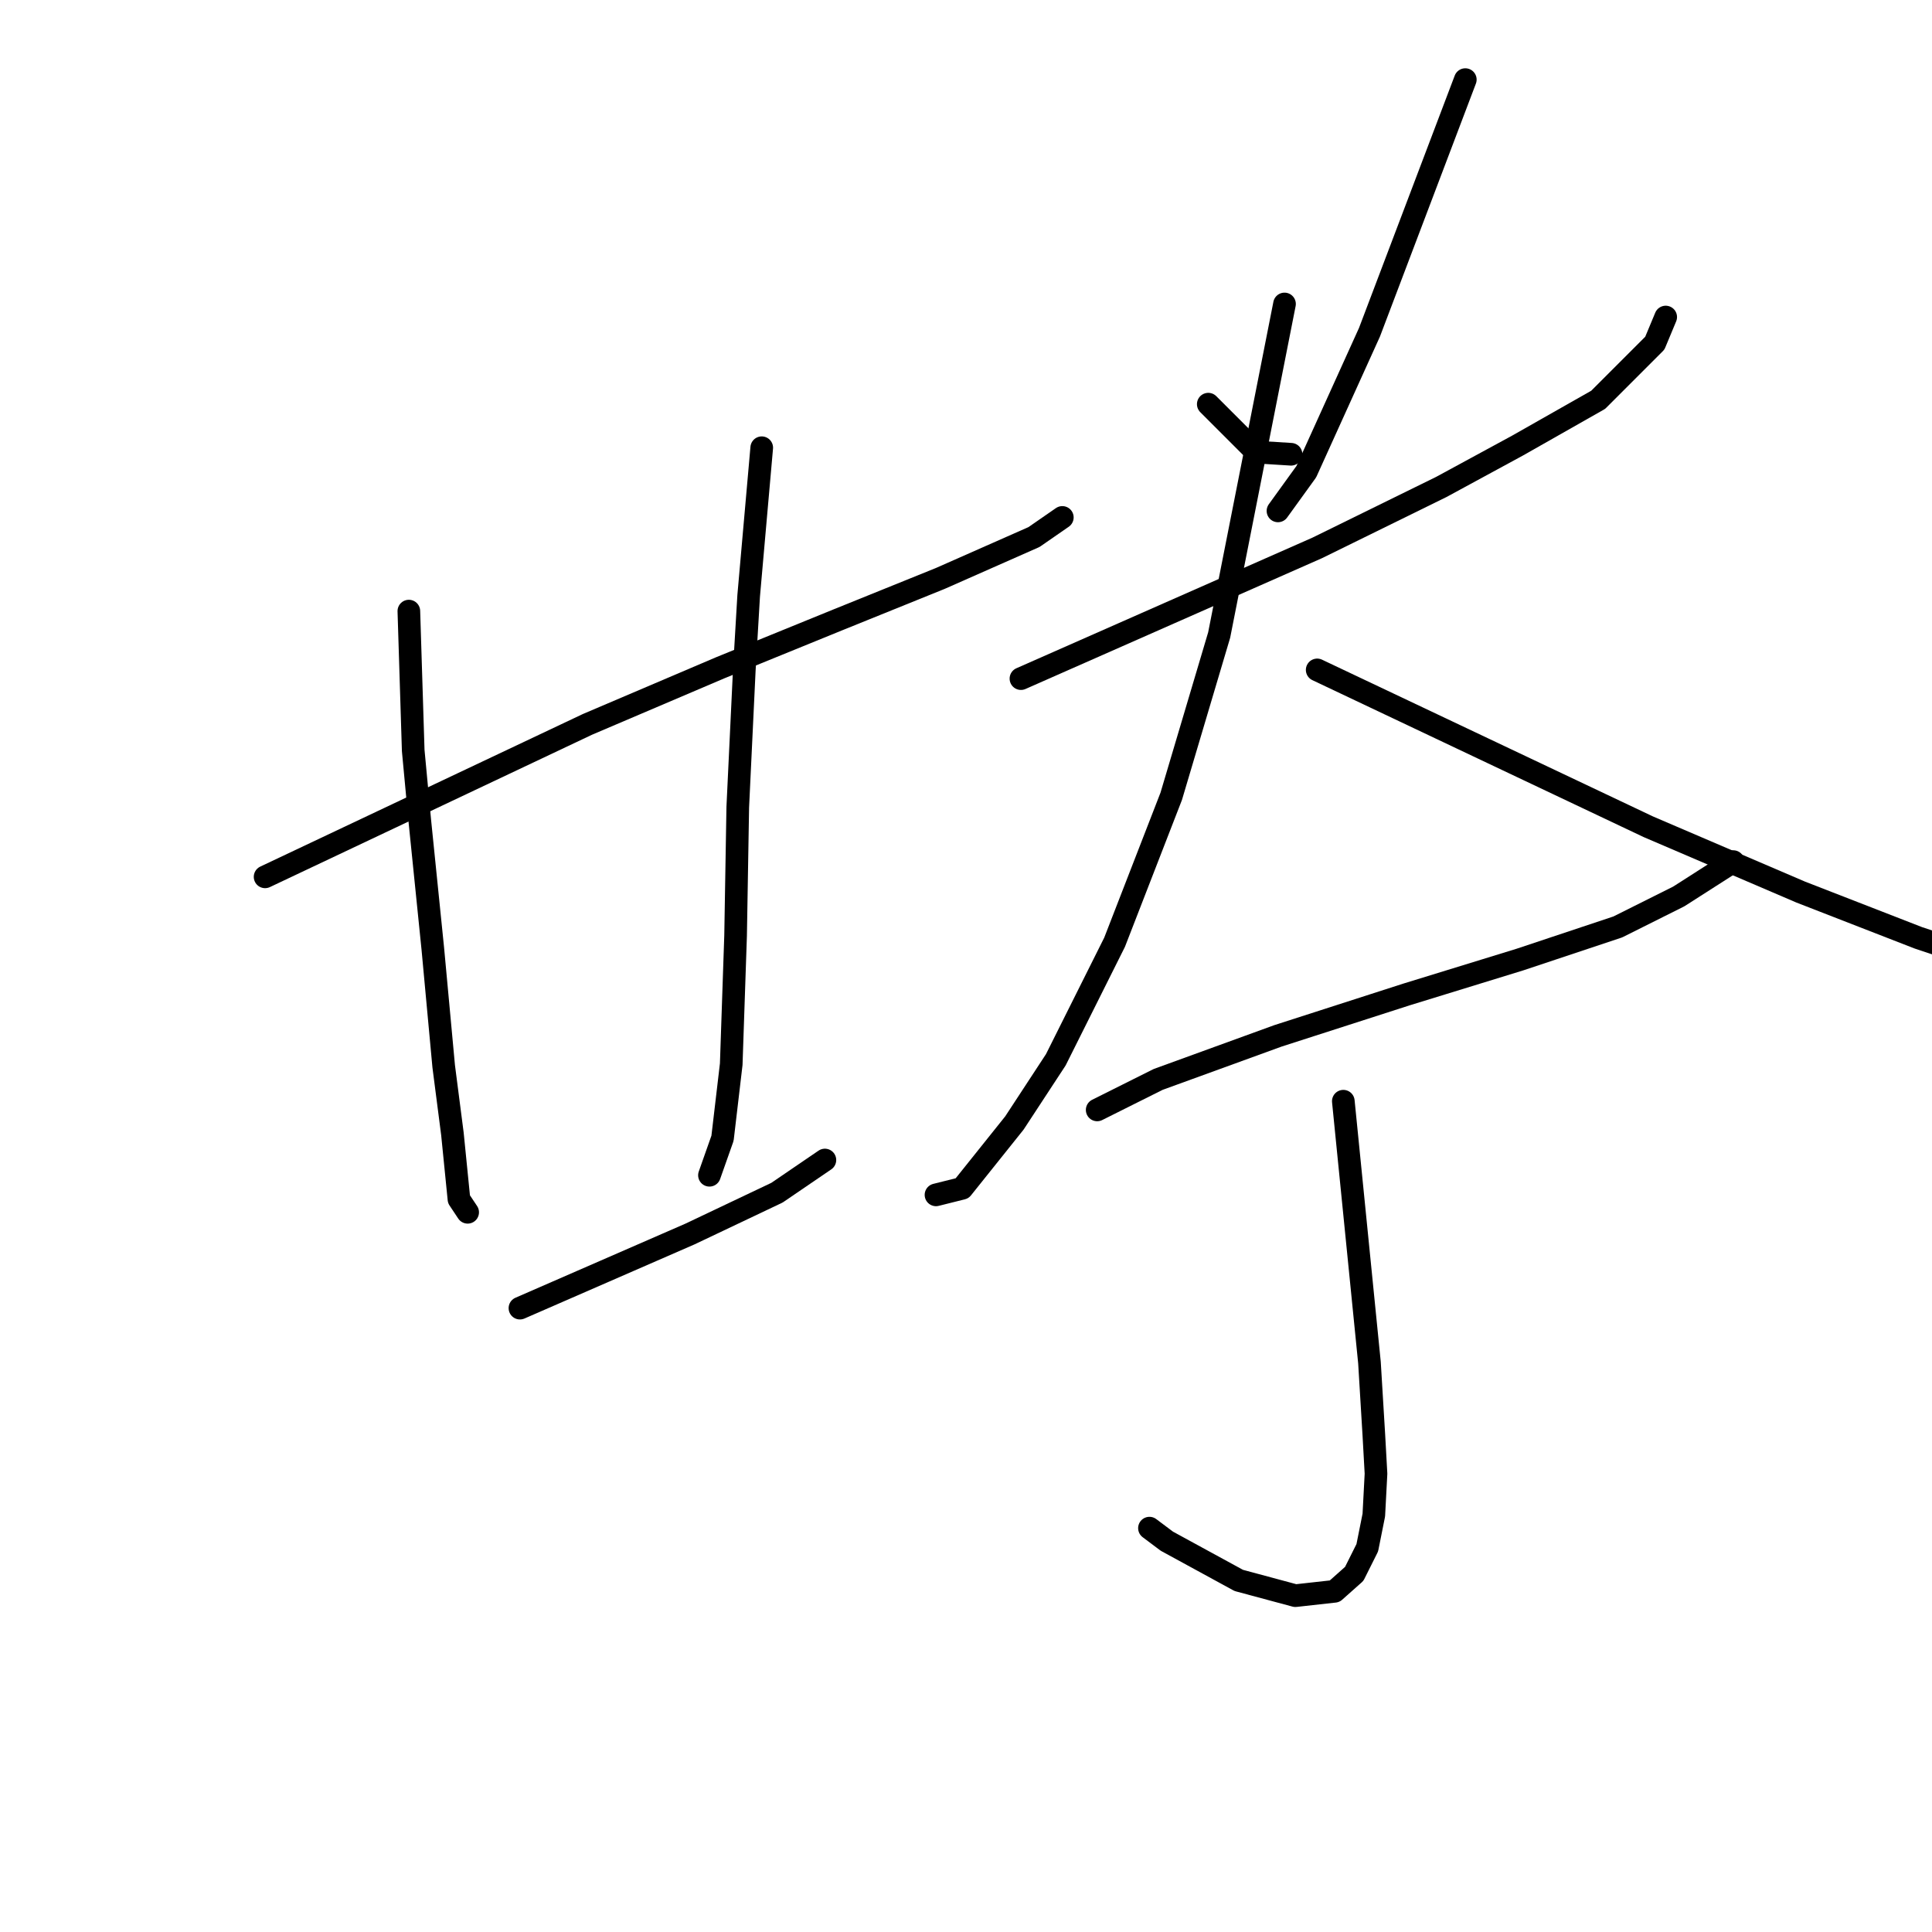 <?xml version="1.0" standalone="no"?>
    <svg width="256" height="256" xmlns="http://www.w3.org/2000/svg" version="1.1">
    <polyline stroke="black" stroke-width="3" stroke-linecap="round" fill="transparent" stroke-linejoin="round" points="35.126 116.186 56.484 106.084 77.843 95.982 95.449 88.478 111.035 82.128 124.601 76.644 137.012 71.16 140.764 68.562 140.764 68.562 " />
        <polyline stroke="black" stroke-width="3" stroke-linecap="round" fill="transparent" stroke-linejoin="round" points="54.175 80.974 54.464 90.21 54.753 99.446 55.618 108.682 57.35 125.711 58.793 141.297 59.948 150.245 60.814 158.903 61.968 160.635 61.968 160.635 " />
        <polyline stroke="black" stroke-width="3" stroke-linecap="round" fill="transparent" stroke-linejoin="round" points="100.933 59.326 100.067 69.14 99.202 78.953 98.624 88.767 97.758 106.95 97.47 123.979 96.892 141.008 95.738 150.822 94.006 155.728 94.006 155.728 " />
        <polyline stroke="black" stroke-width="3" stroke-linecap="round" fill="transparent" stroke-linejoin="round" points="68.895 173.335 80.152 168.428 91.409 163.521 102.954 158.038 109.303 153.708 109.303 153.708 " />
        <polyline stroke="black" stroke-width="3" stroke-linecap="round" fill="transparent" stroke-linejoin="round" points="160.102 53.554 163.277 56.729 166.452 59.904 171.07 60.192 171.07 60.192 " />
        <polyline stroke="black" stroke-width="3" stroke-linecap="round" fill="transparent" stroke-linejoin="round" points="194.161 10.548 187.811 27.288 181.461 44.029 173.091 62.501 169.338 67.697 169.338 67.697 " />
        <polyline stroke="black" stroke-width="3" stroke-linecap="round" fill="transparent" stroke-linejoin="round" points="135.28 89.921 154.907 81.262 174.534 72.603 190.986 64.522 201.088 59.038 211.767 52.976 219.271 45.472 220.714 42.009 220.714 42.009 " />
        <polyline stroke="black" stroke-width="3" stroke-linecap="round" fill="transparent" stroke-linejoin="round" points="170.204 40.277 165.875 62.213 161.545 84.148 155.196 105.507 147.691 124.845 139.898 140.431 134.414 148.801 127.487 157.46 124.024 158.326 124.024 158.326 " />
        <polyline stroke="black" stroke-width="3" stroke-linecap="round" fill="transparent" stroke-linejoin="round" points="174.534 88.766 196.47 99.157 218.405 109.548 238.609 118.207 254.195 124.268 263.72 127.443 266.895 128.02 266.895 128.02 " />
        <polyline stroke="black" stroke-width="3" stroke-linecap="round" fill="transparent" stroke-linejoin="round" points="145.382 147.07 149.423 145.049 153.464 143.029 169.338 137.256 186.368 131.772 201.376 127.154 214.365 122.825 222.446 118.784 229.662 114.166 229.662 114.166 " />
        <polyline stroke="black" stroke-width="3" stroke-linecap="round" fill="transparent" stroke-linejoin="round" points="177.997 145.915 179.729 163.233 181.461 180.551 182.038 190.075 182.327 195.271 182.038 200.755 181.172 205.084 179.44 208.548 176.843 210.857 171.647 211.434 164.143 209.414 154.618 204.218 152.309 202.486 152.309 202.486 " />
        </svg>